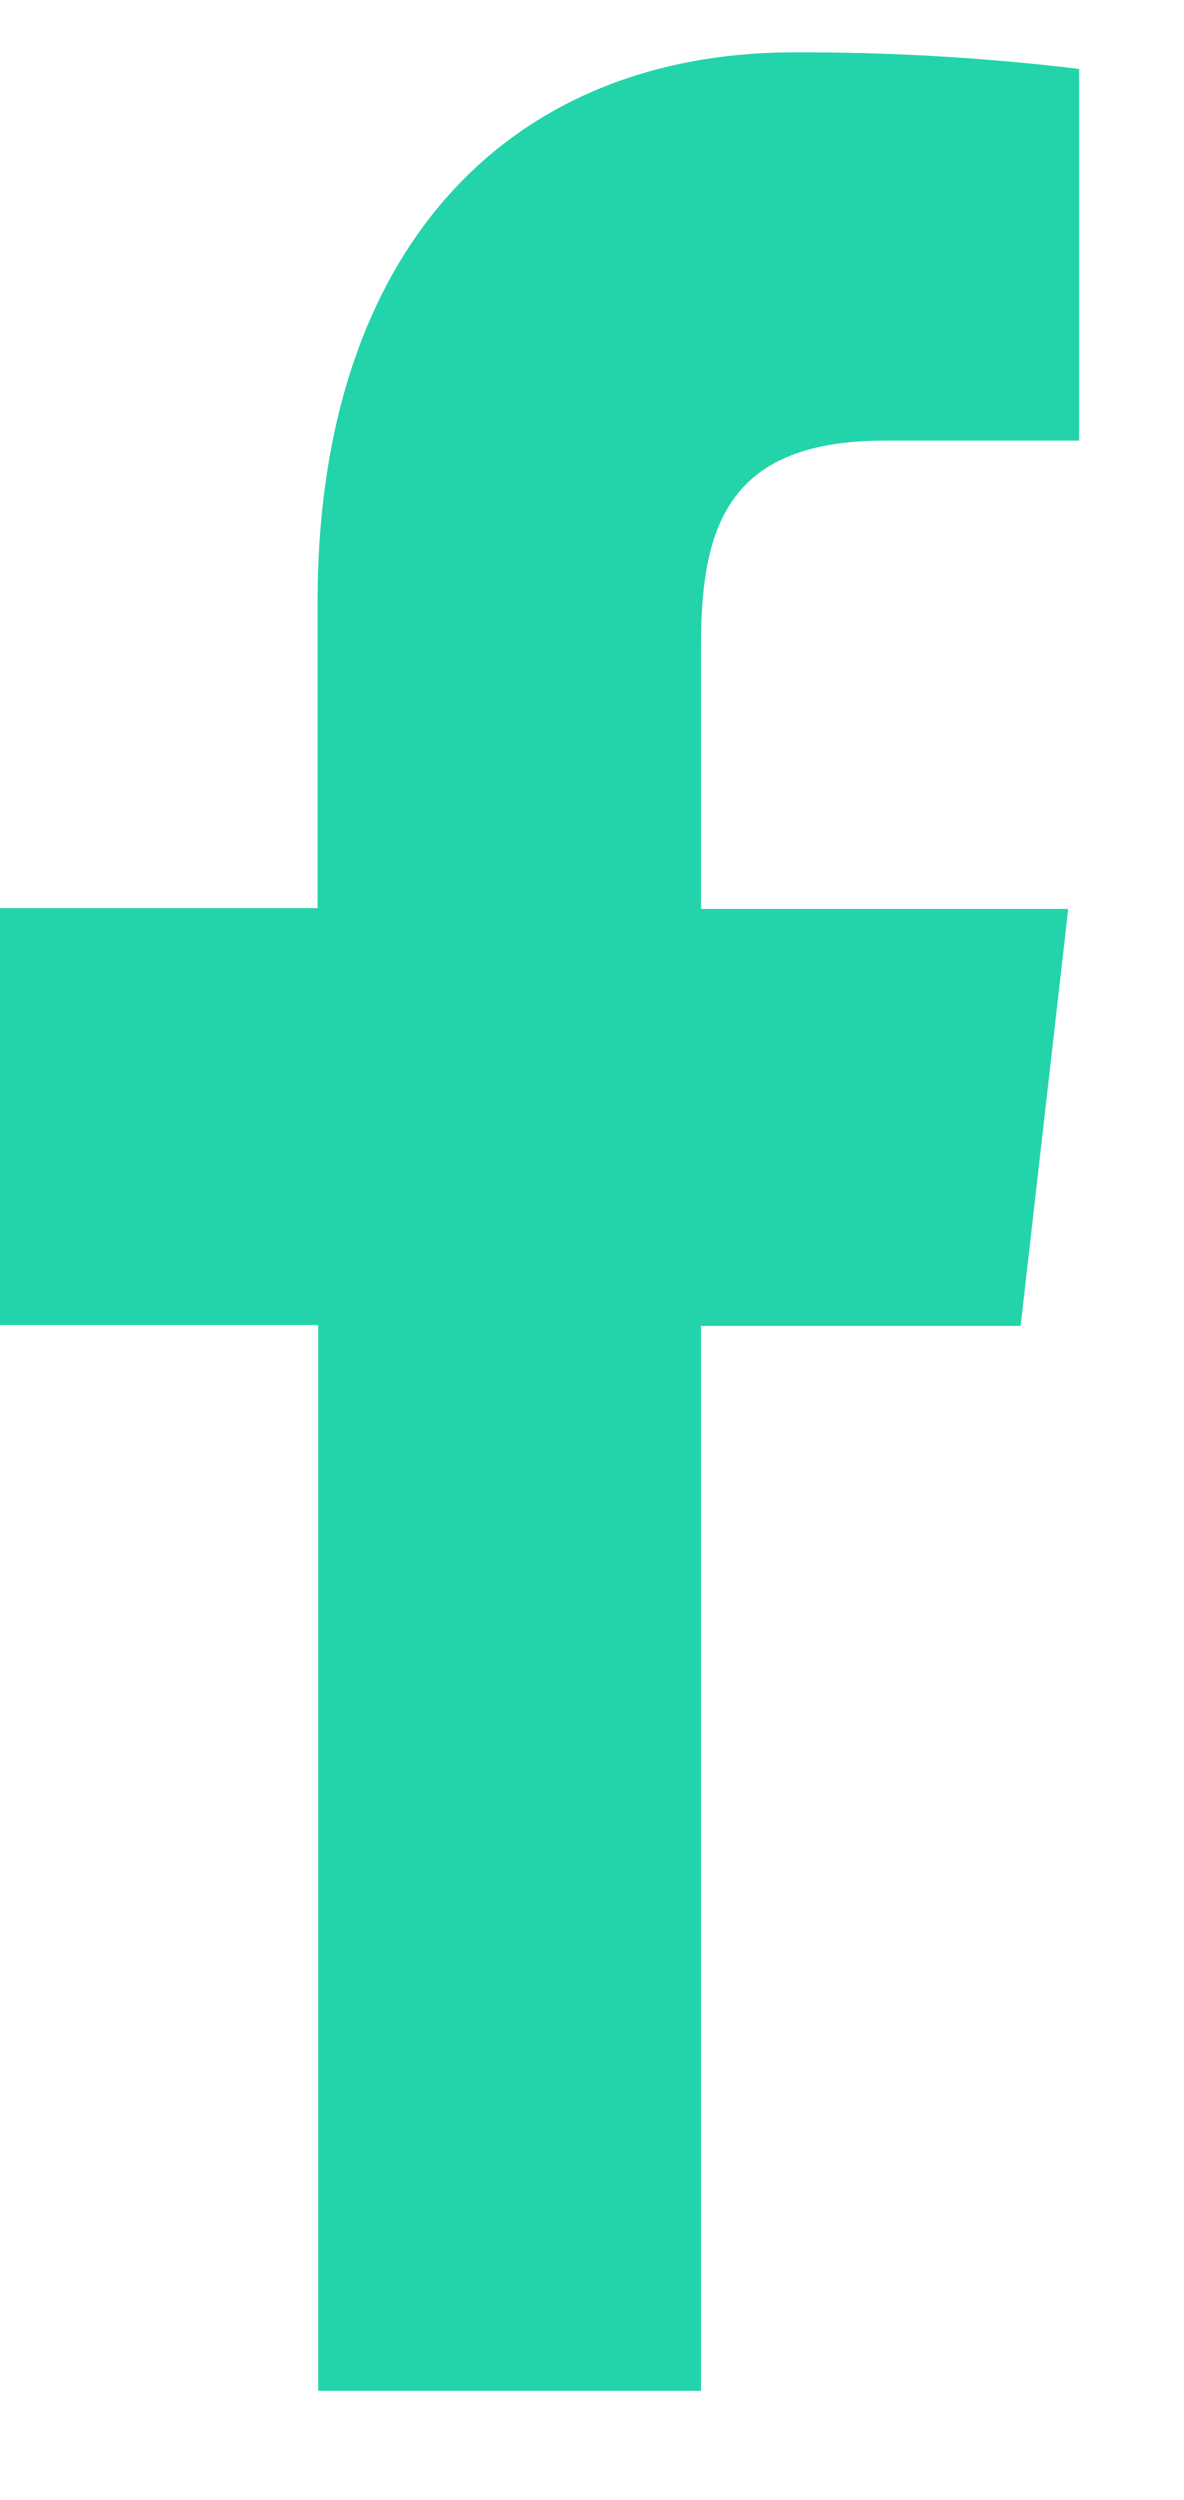 <svg width="9" height="19" viewBox="0 0 9 19" fill="none" xmlns="http://www.w3.org/2000/svg">
<path d="M5.329 18.171V10.077H7.758L8.12 6.908H5.329V4.89C5.329 3.975 5.556 3.349 6.723 3.349H8.203V0.524C7.483 0.437 6.759 0.395 6.035 0.398C3.888 0.398 2.414 1.872 2.414 4.576V6.902H0V10.071H2.419V18.171H5.329Z" fill="#23D4AA"/>
</svg>
